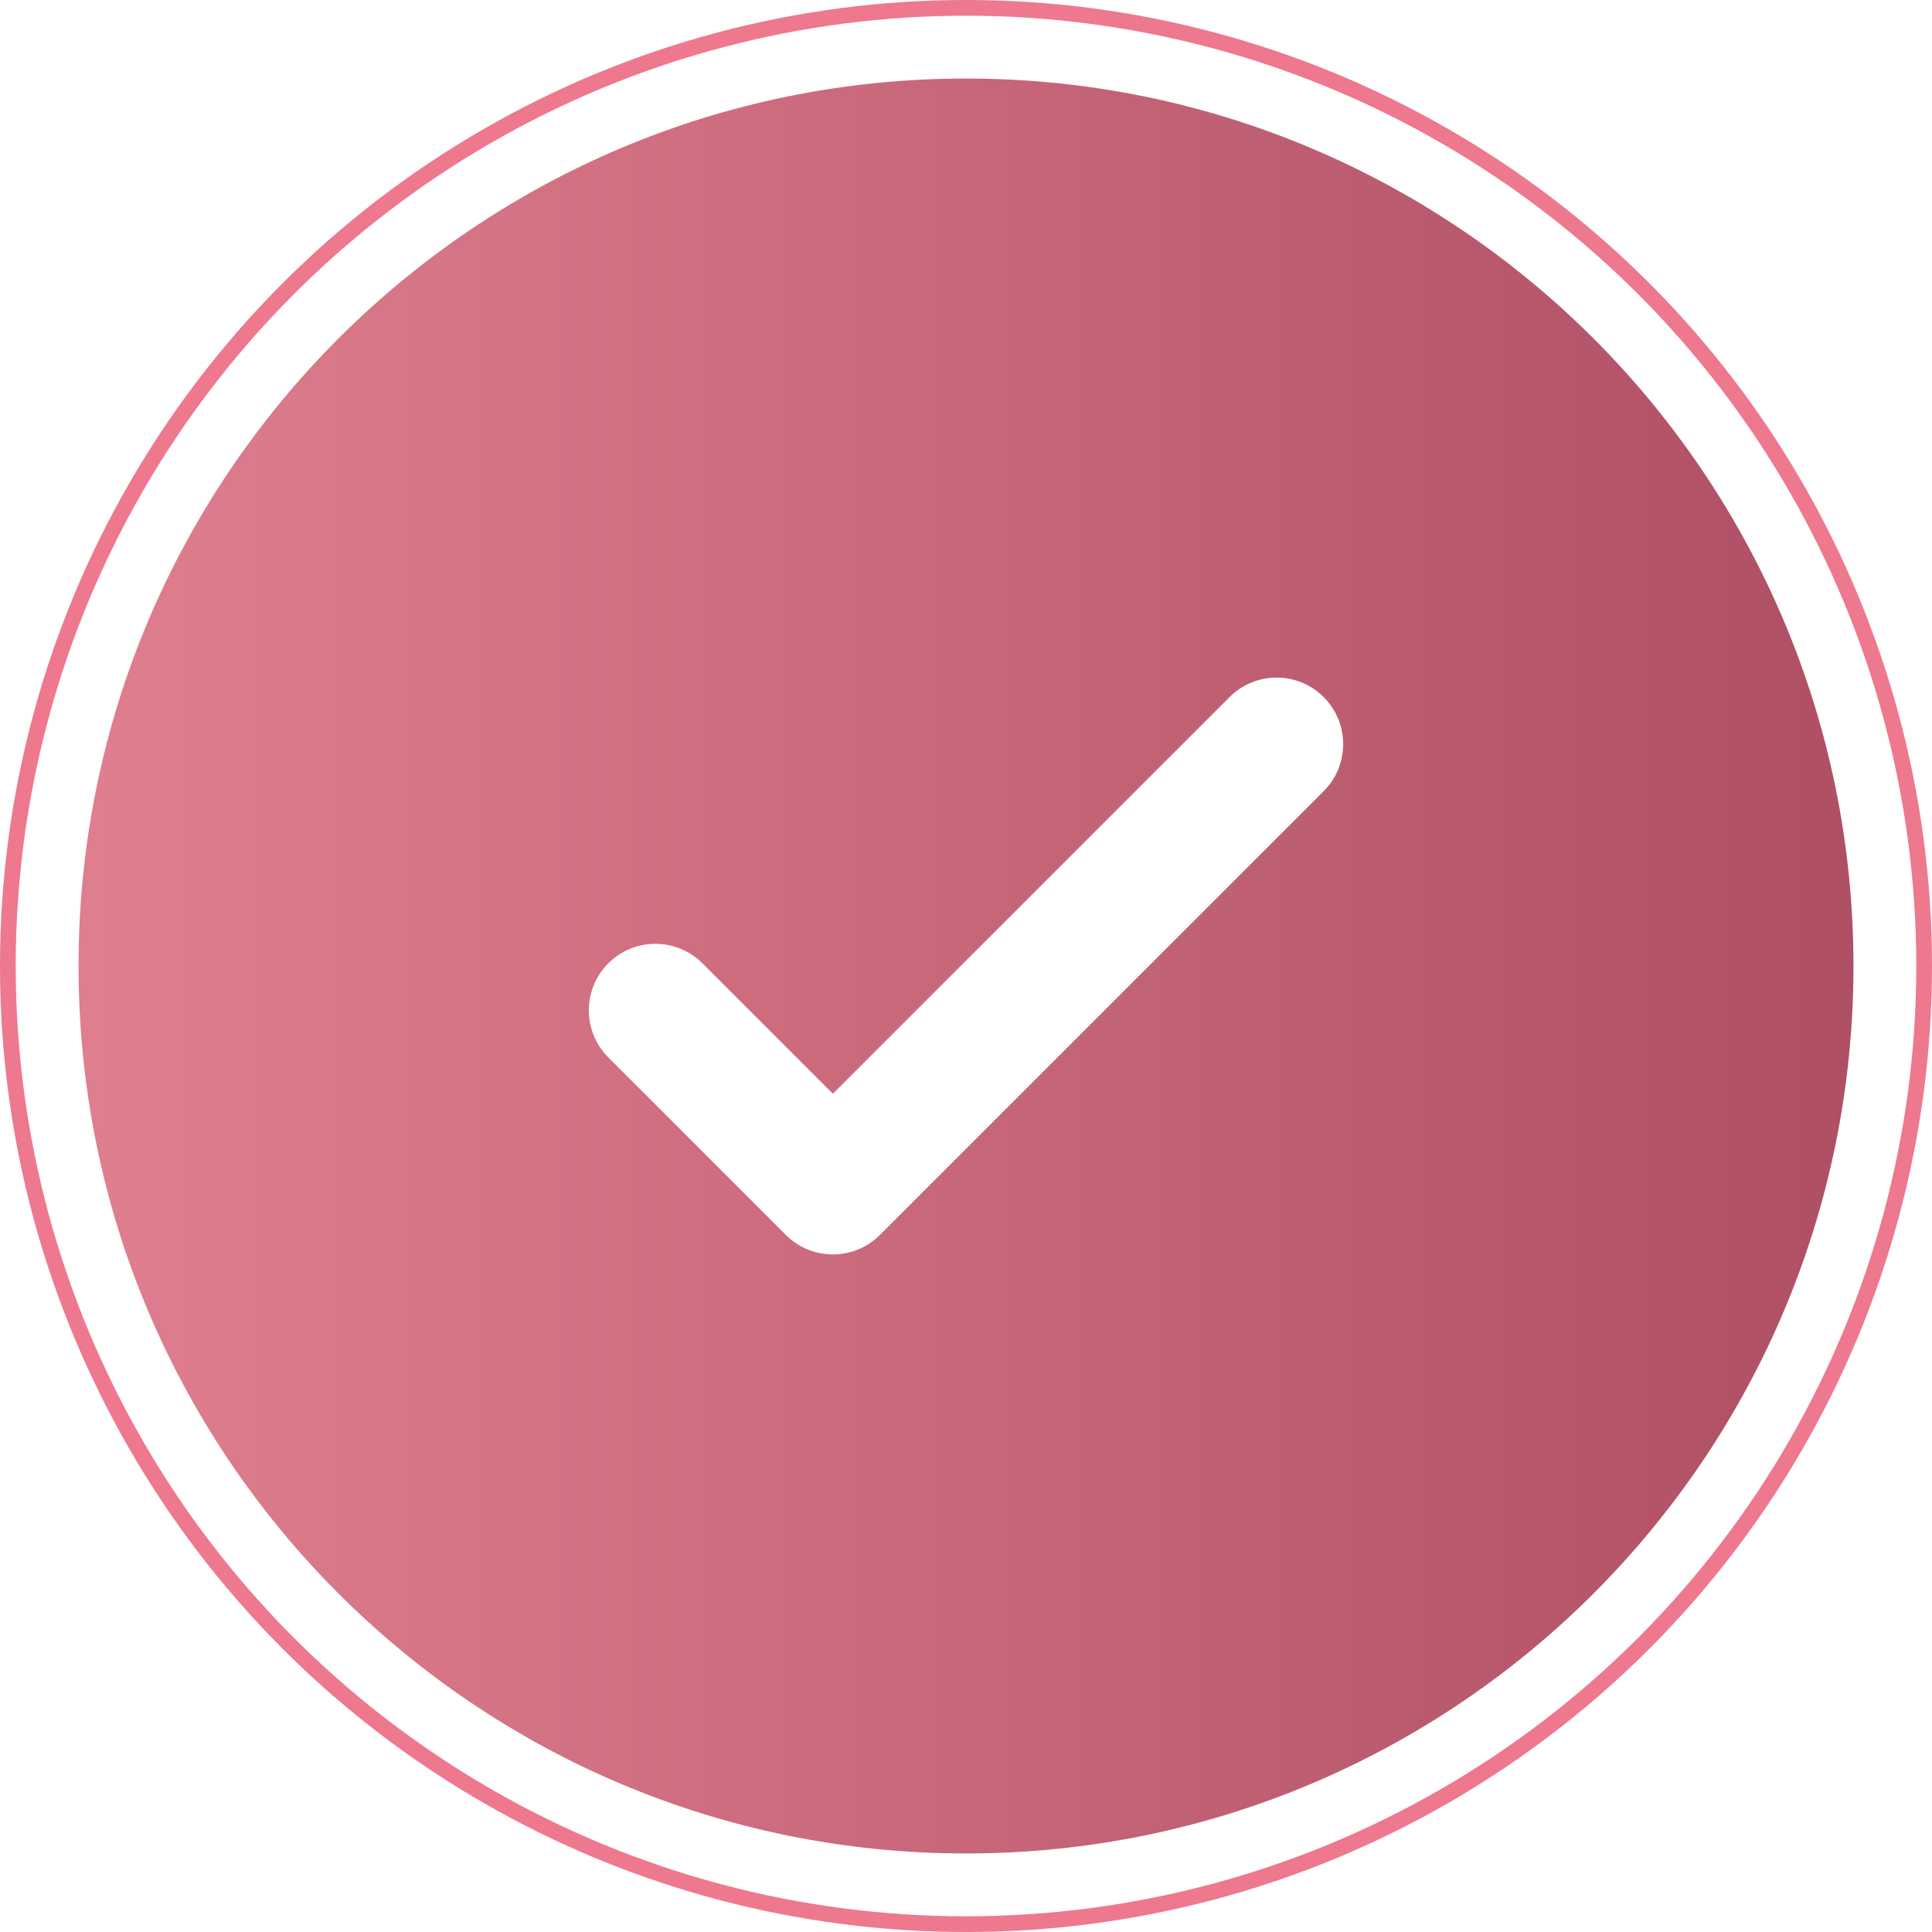 <svg width="123" height="123" viewBox="0 0 123 123" fill="none" xmlns="http://www.w3.org/2000/svg">
<path fill-rule="evenodd" clip-rule="evenodd" d="M118 61.5C118 92.704 92.704 118 61.5 118C30.296 118 5 92.704 5 61.5C5 30.296 30.296 5 61.5 5C92.704 5 118 30.296 118 61.5ZM84.271 44.379C85.926 46.033 85.926 48.717 84.271 50.371L56.021 78.621C54.367 80.276 51.684 80.276 50.029 78.621L38.729 67.321C37.074 65.666 37.074 62.983 38.729 61.329C40.383 59.674 43.066 59.674 44.721 61.329L53.025 69.632L65.652 57.005L78.279 44.379C79.933 42.724 82.617 42.724 84.271 44.379Z" fill="url(#paint0_linear_2866_20343)"/>
<circle cx="61.5" cy="61.5" r="61" stroke="#EE788E"/>
<defs>
<linearGradient id="paint0_linear_2866_20343" x1="5.92" y1="118" x2="118" y2="118" gradientUnits="userSpaceOnUse">
<stop stop-color="#DF7E8E"/>
<stop offset="1" stop-color="#AF4F64"/>
</linearGradient>
</defs>
</svg>
